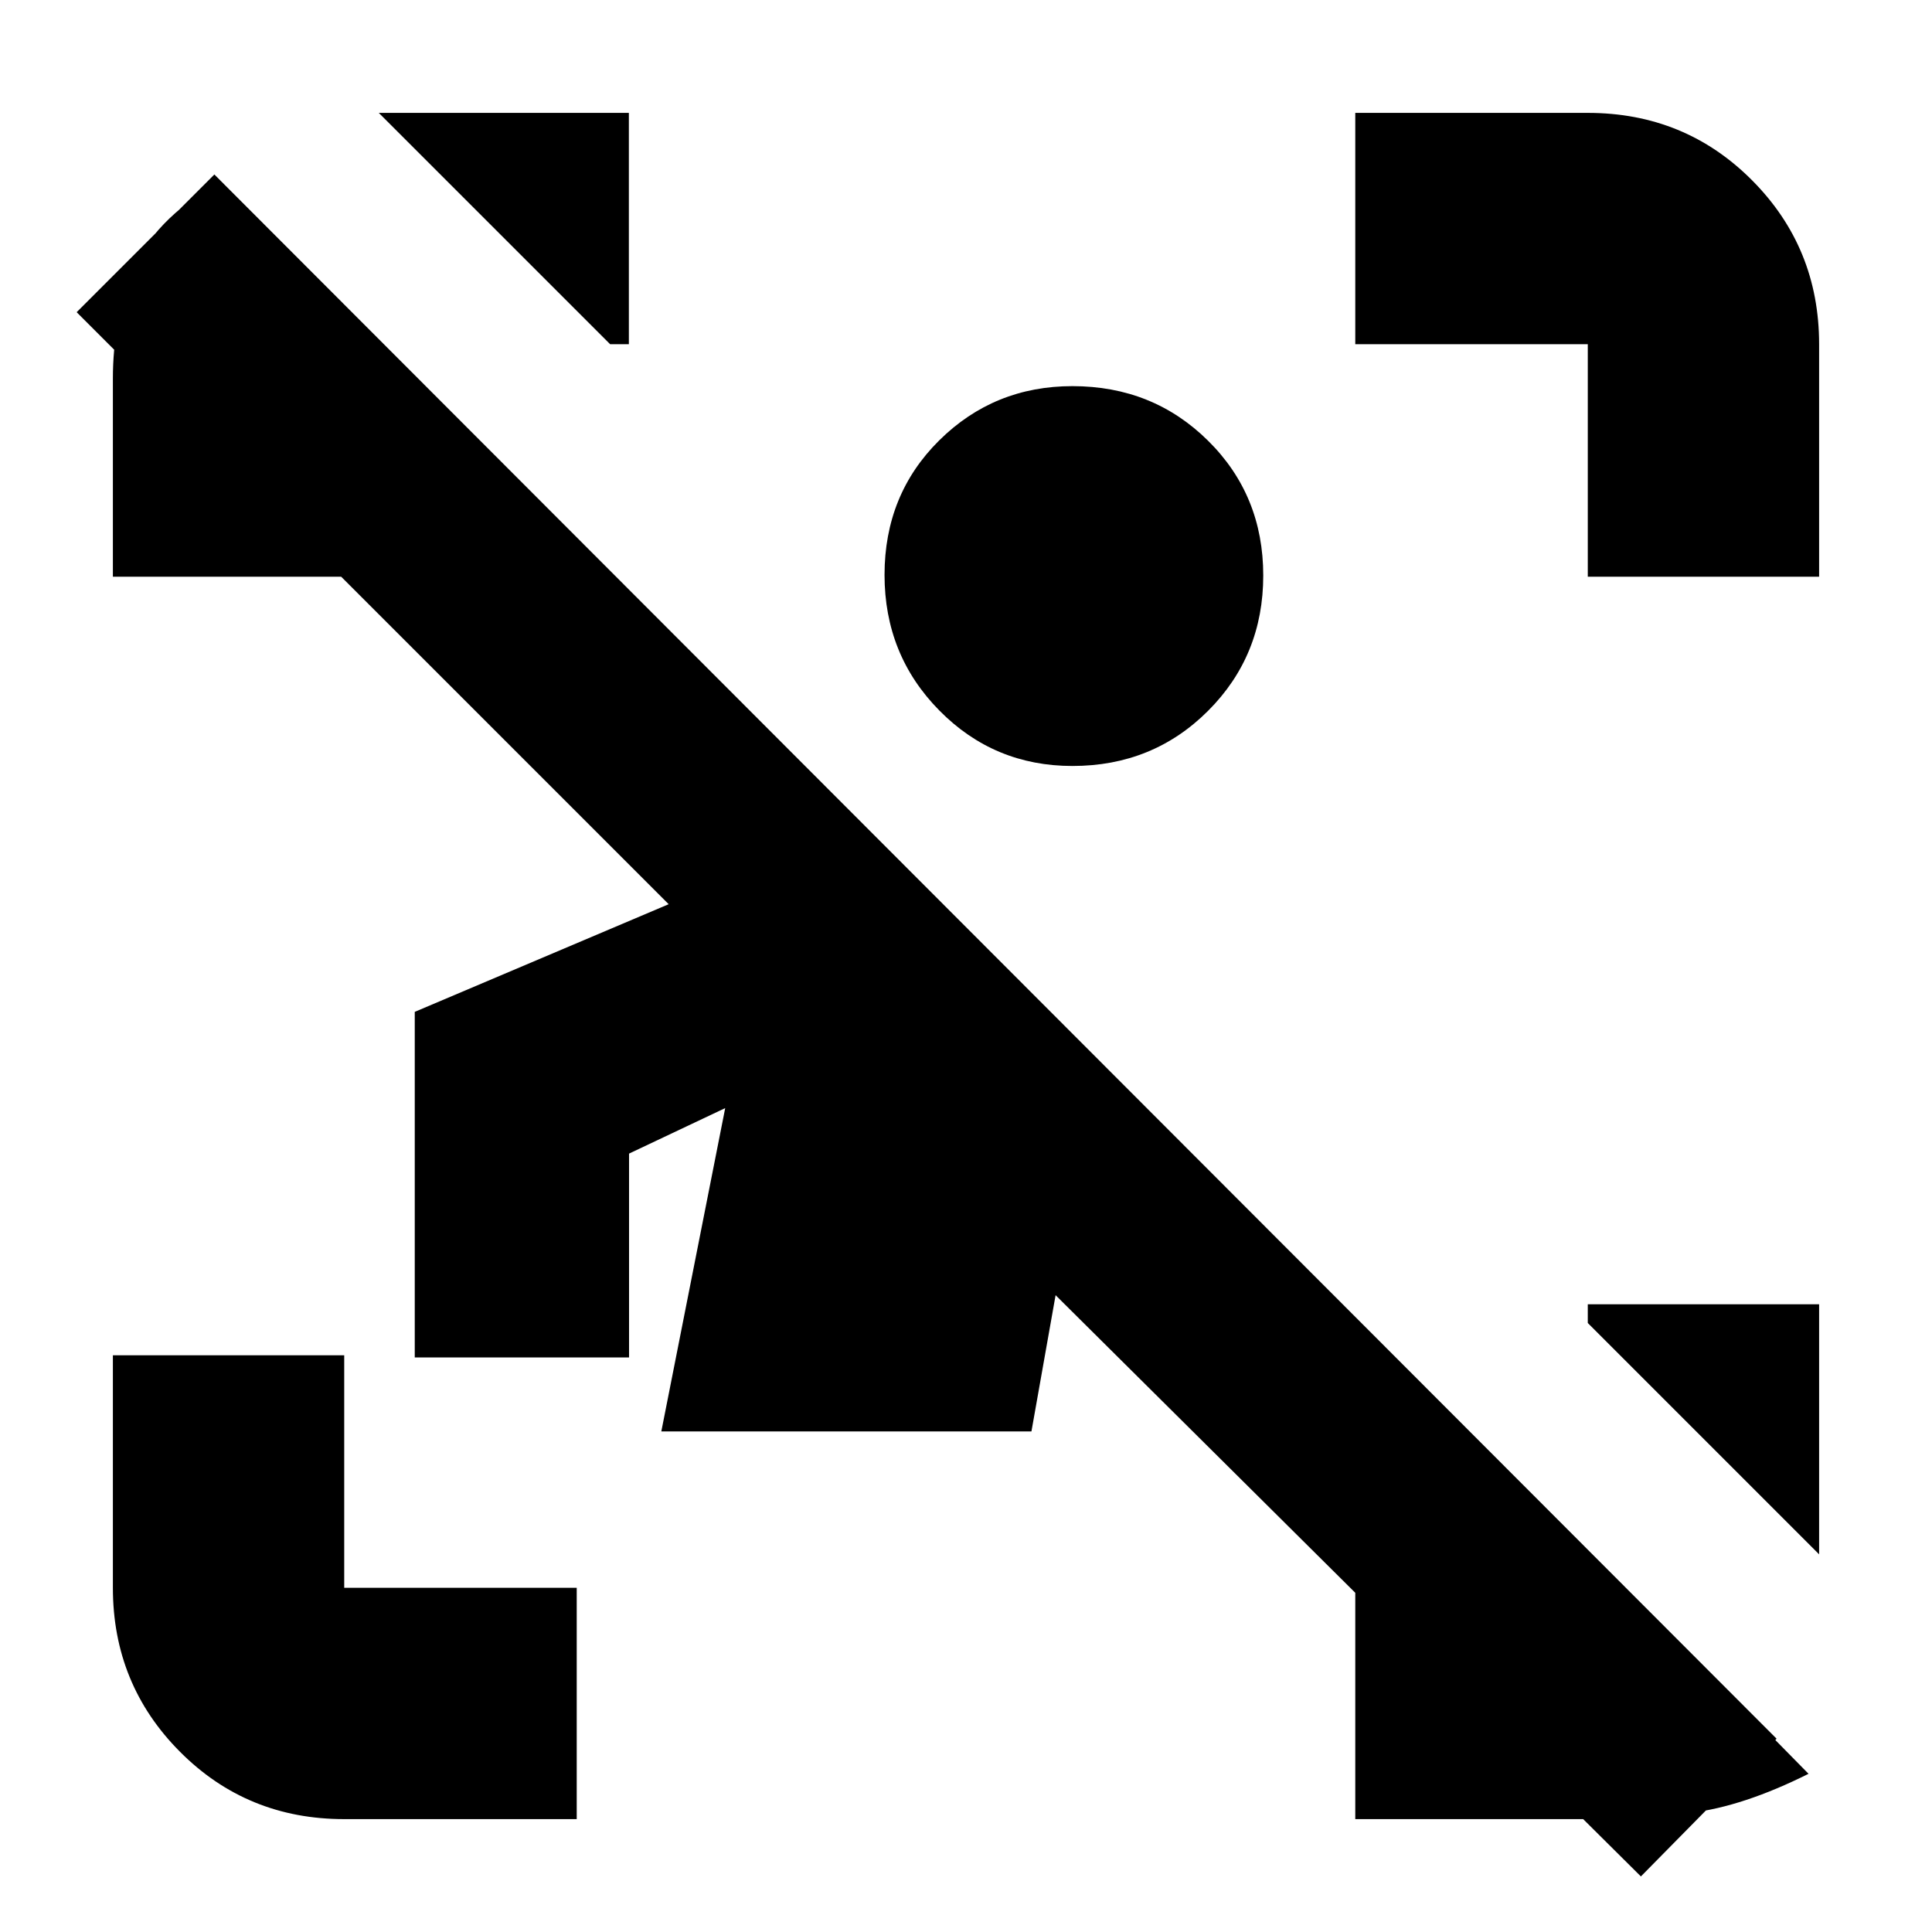 <svg xmlns="http://www.w3.org/2000/svg" height="20" viewBox="0 -960 960 960" width="20"><path d="M815.35-27.61 524.52-316.43l-12 67.69H328.61l31.74-160.65-47.78 22.61v101.3H206.09v-171.73l126.17-53.49L38.09-804.87l68.43-68.43L882.78-96.04l-67.43 68.43ZM171.04-56.09q-48.3 0-81.62-33.48-33.33-33.47-33.33-81.47v-115.53h114.95v115.53h115.53v114.95H171.04Zm617.92-617.34v-115.53H673.43v-114.95h115.53q48.3 0 81.62 33.48 33.33 33.47 33.33 81.47v115.53H788.96Zm-732.87 0v-98.53q0-27.95 9.69-53Q75.48-850 109-869.83l79.3 79.31H171.04v117.09H56.09ZM673.43-56.09v-114.95h134.35l90.87 92.43q-32.52 16.26-58.63 19.39-26.11 3.13-51.06 3.13H673.43ZM303.18-788.96 188.22-903.91h124.26v114.95h-9.3Zm600.73 601.31L788.96-302.61v-9.3h114.95v124.26ZM532.89-579.39q-38.98 0-66.17-27.6-27.2-27.6-27.2-67.35 0-39.96 27.22-66.88 27.22-26.91 66.15-26.91 39.98 0 67.39 27.12 27.42 27.12 27.42 66.97 0 39.84-27.42 67.25-27.41 27.4-67.39 27.4Z"/></svg>